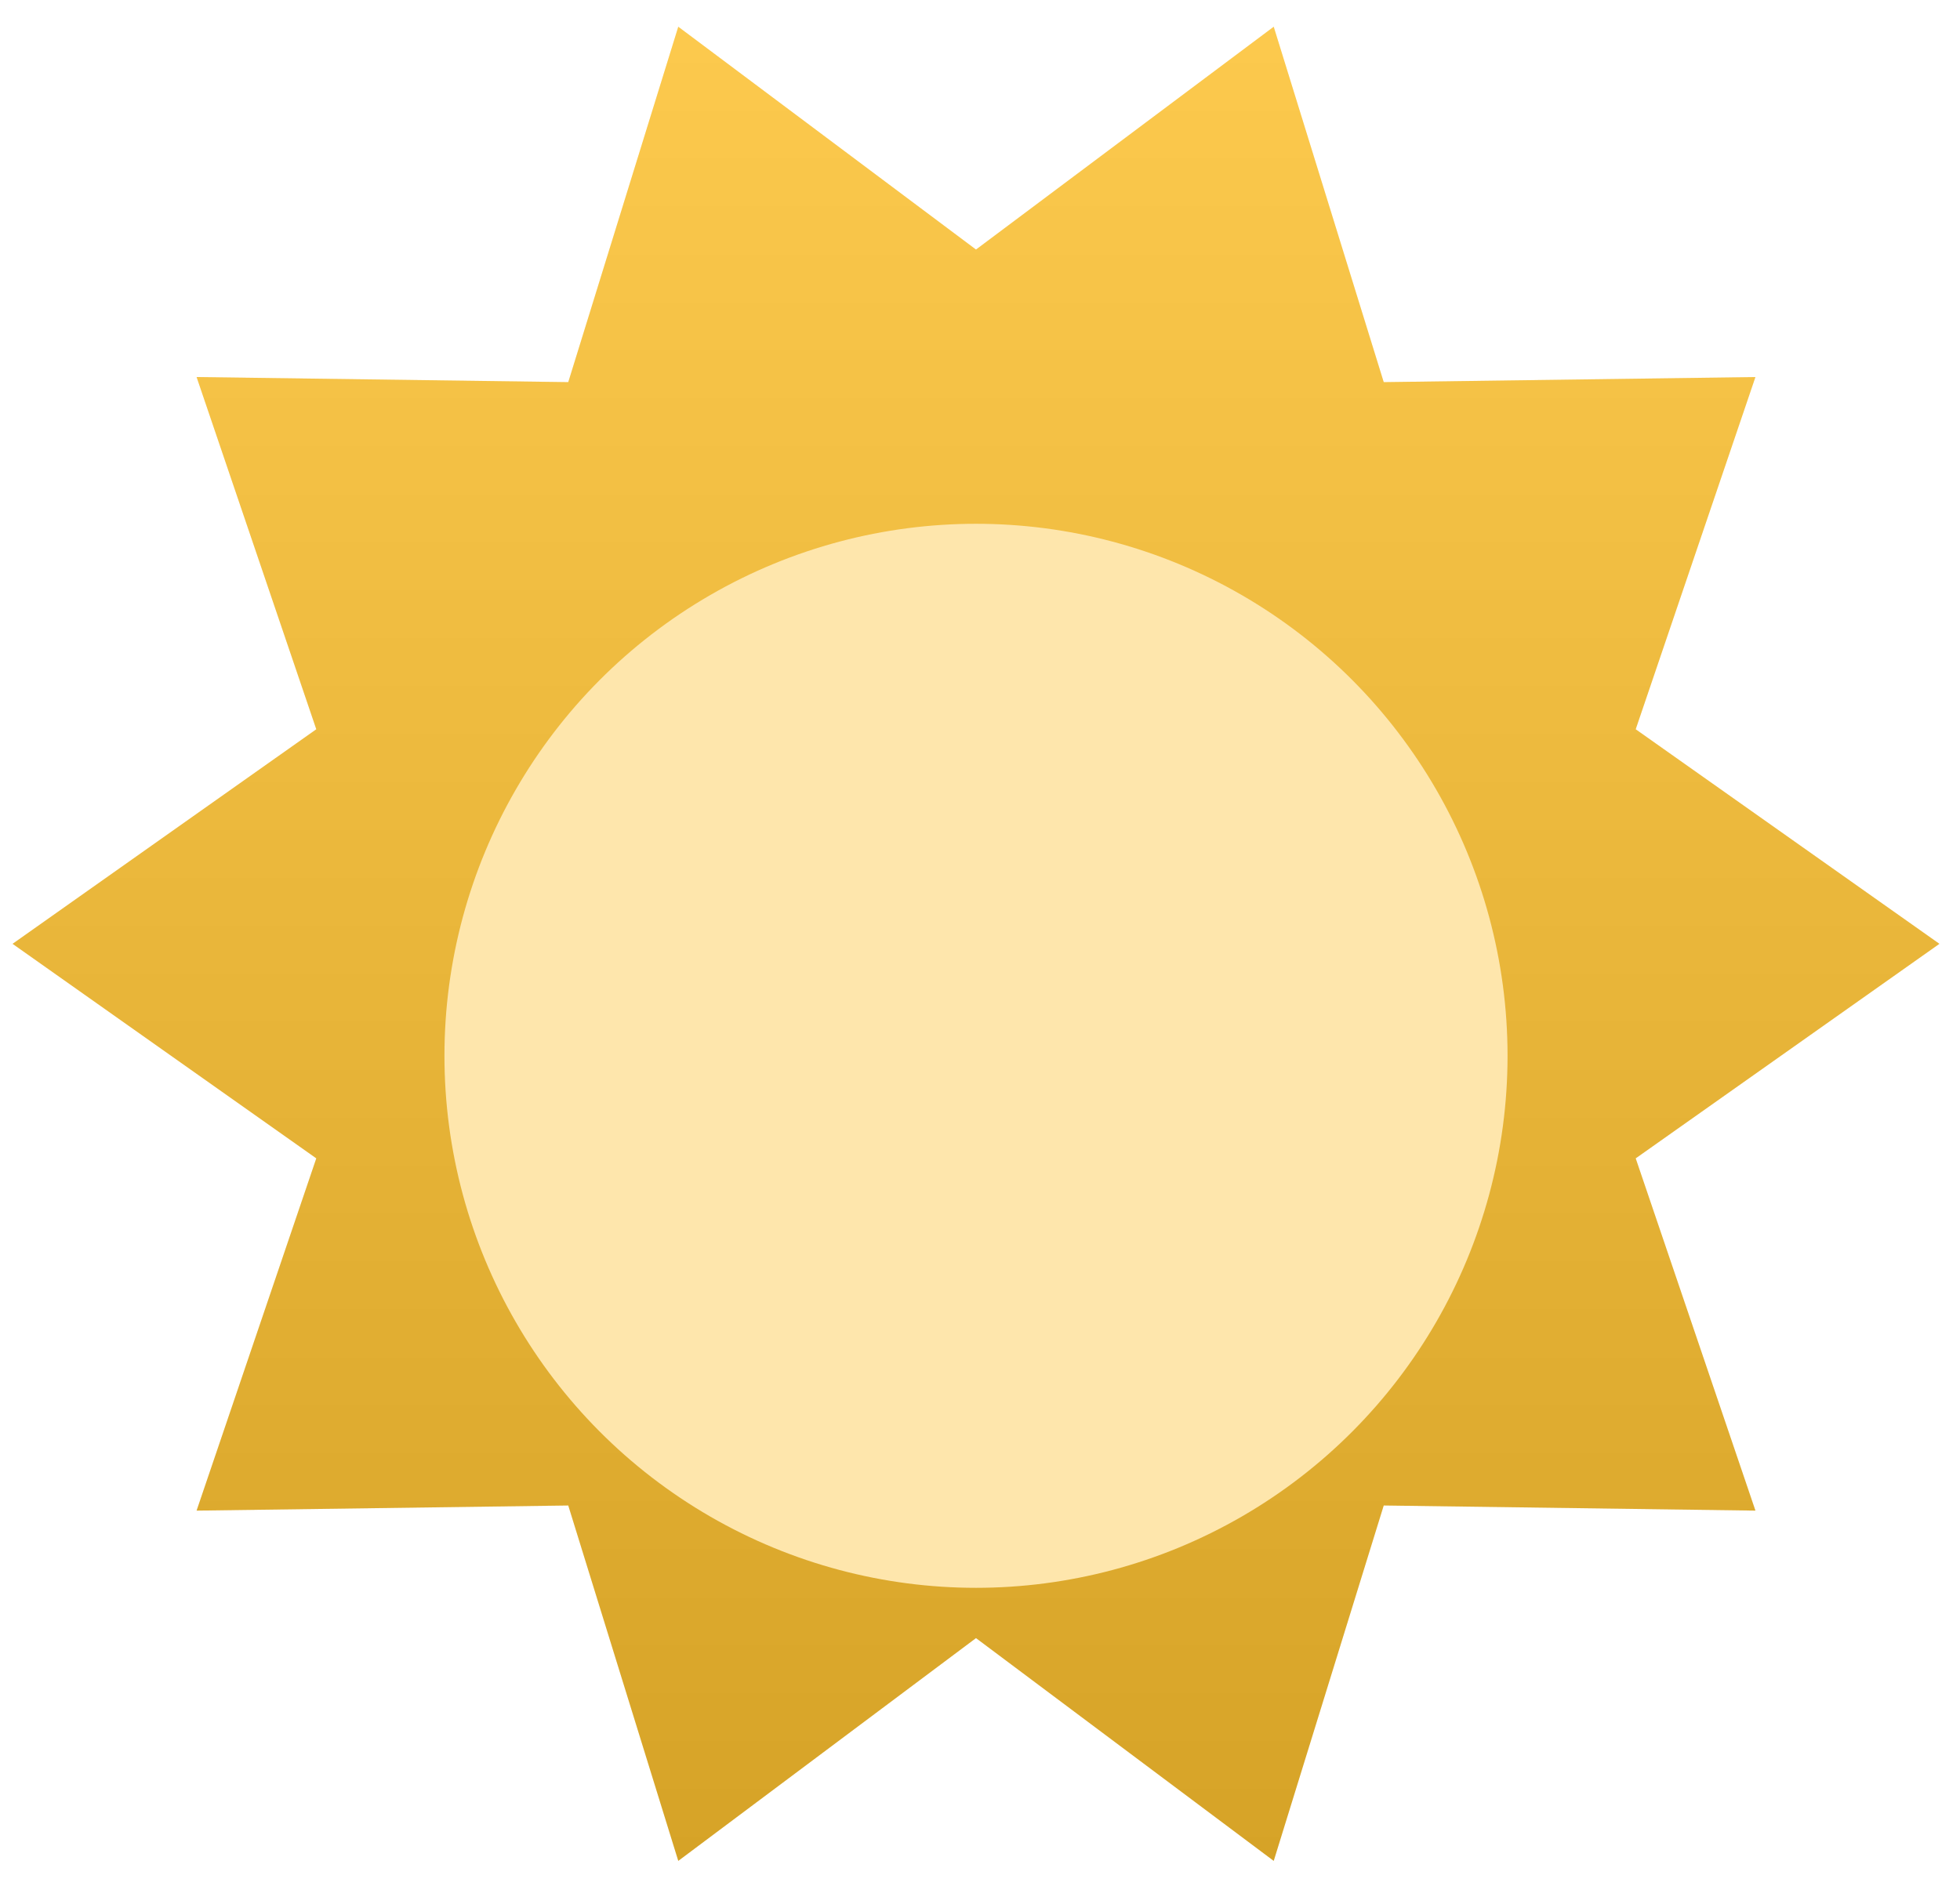 <svg width="70" height="68" viewBox="0 0 70 68" fill="none"
    xmlns="http://www.w3.org/2000/svg">
    <g clip-path="url(#clip0)">
        <g clip-path="url(#clip1)">
            <path fill-rule="evenodd" clip-rule="evenodd" d="M34.857 58.514L24.224 66.472L20.295 53.777L7.021 53.96L11.296 41.377L0.449 33.714L11.296 26.05L7.021 13.468L20.295 13.65L24.224 0.955L34.857 8.914L45.49 0.955L49.419 13.65L62.694 13.468L58.418 26.05L69.265 33.714L58.418 41.377L62.694 53.96L49.419 53.777L45.49 66.472L34.857 58.514Z" fill="#FCC02E"/>
            <path fill-rule="evenodd" clip-rule="evenodd" d="M34.857 58.514L24.224 66.472L20.295 53.777L7.021 53.96L11.296 41.377L0.449 33.714L11.296 26.05L7.021 13.468L20.295 13.65L24.224 0.955L34.857 8.914L45.49 0.955L49.419 13.65L62.694 13.468L58.418 26.05L69.265 33.714L58.418 41.377L62.694 53.96L49.419 53.777L45.49 66.472L34.857 58.514Z" fill="url(#paint0_linear)" fill-opacity="0.3" style="mix-blend-mode:overlay"/>
            <g filter="url(#filter0_d)">
                <ellipse cx="34.857" cy="33.714" rx="18.984" ry="19.004" fill="#FEE6AC"/>
            </g>
        </g>
    </g>
    <defs>
        <filter id="filter0_d" x="7.874" y="10.71" width="53.967" height="54.008" filterUnits="userSpaceOnUse" color-interpolation-filters="sRGB">
            <feFlood flood-opacity="0" result="BackgroundImageFix"/>
            <feColorMatrix in="SourceAlpha" type="matrix" values="0 0 0 0 0 0 0 0 0 0 0 0 0 0 0 0 0 0 127 0" result="hardAlpha"/>
            <feOffset dy="4"/>
            <feGaussianBlur stdDeviation="4"/>
            <feColorMatrix type="matrix" values="0 0 0 0 0 0 0 0 0 0 0 0 0 0 0 0 0 0 0.1 0"/>
            <feBlend mode="normal" in2="BackgroundImageFix" result="effect1_dropShadow"/>
            <feBlend mode="normal" in="SourceGraphic" in2="effect1_dropShadow" result="shape"/>
        </filter>
        <linearGradient id="paint0_linear" x1="0.449" y1="0.955" x2="0.449" y2="66.472" gradientUnits="userSpaceOnUse">
            <stop stop-color="white" stop-opacity="0.5"/>
            <stop offset="1" stop-opacity="0.5"/>
        </linearGradient>
        <clipPath id="clip0">
            <rect width="69" height="67" fill="white" transform="translate(0.449 0.316)"/>
        </clipPath>
        <clipPath id="clip1">
            <rect width="69" height="67" fill="white" transform="translate(0.449 0.316)"/>
        </clipPath>
    </defs>
</svg>
